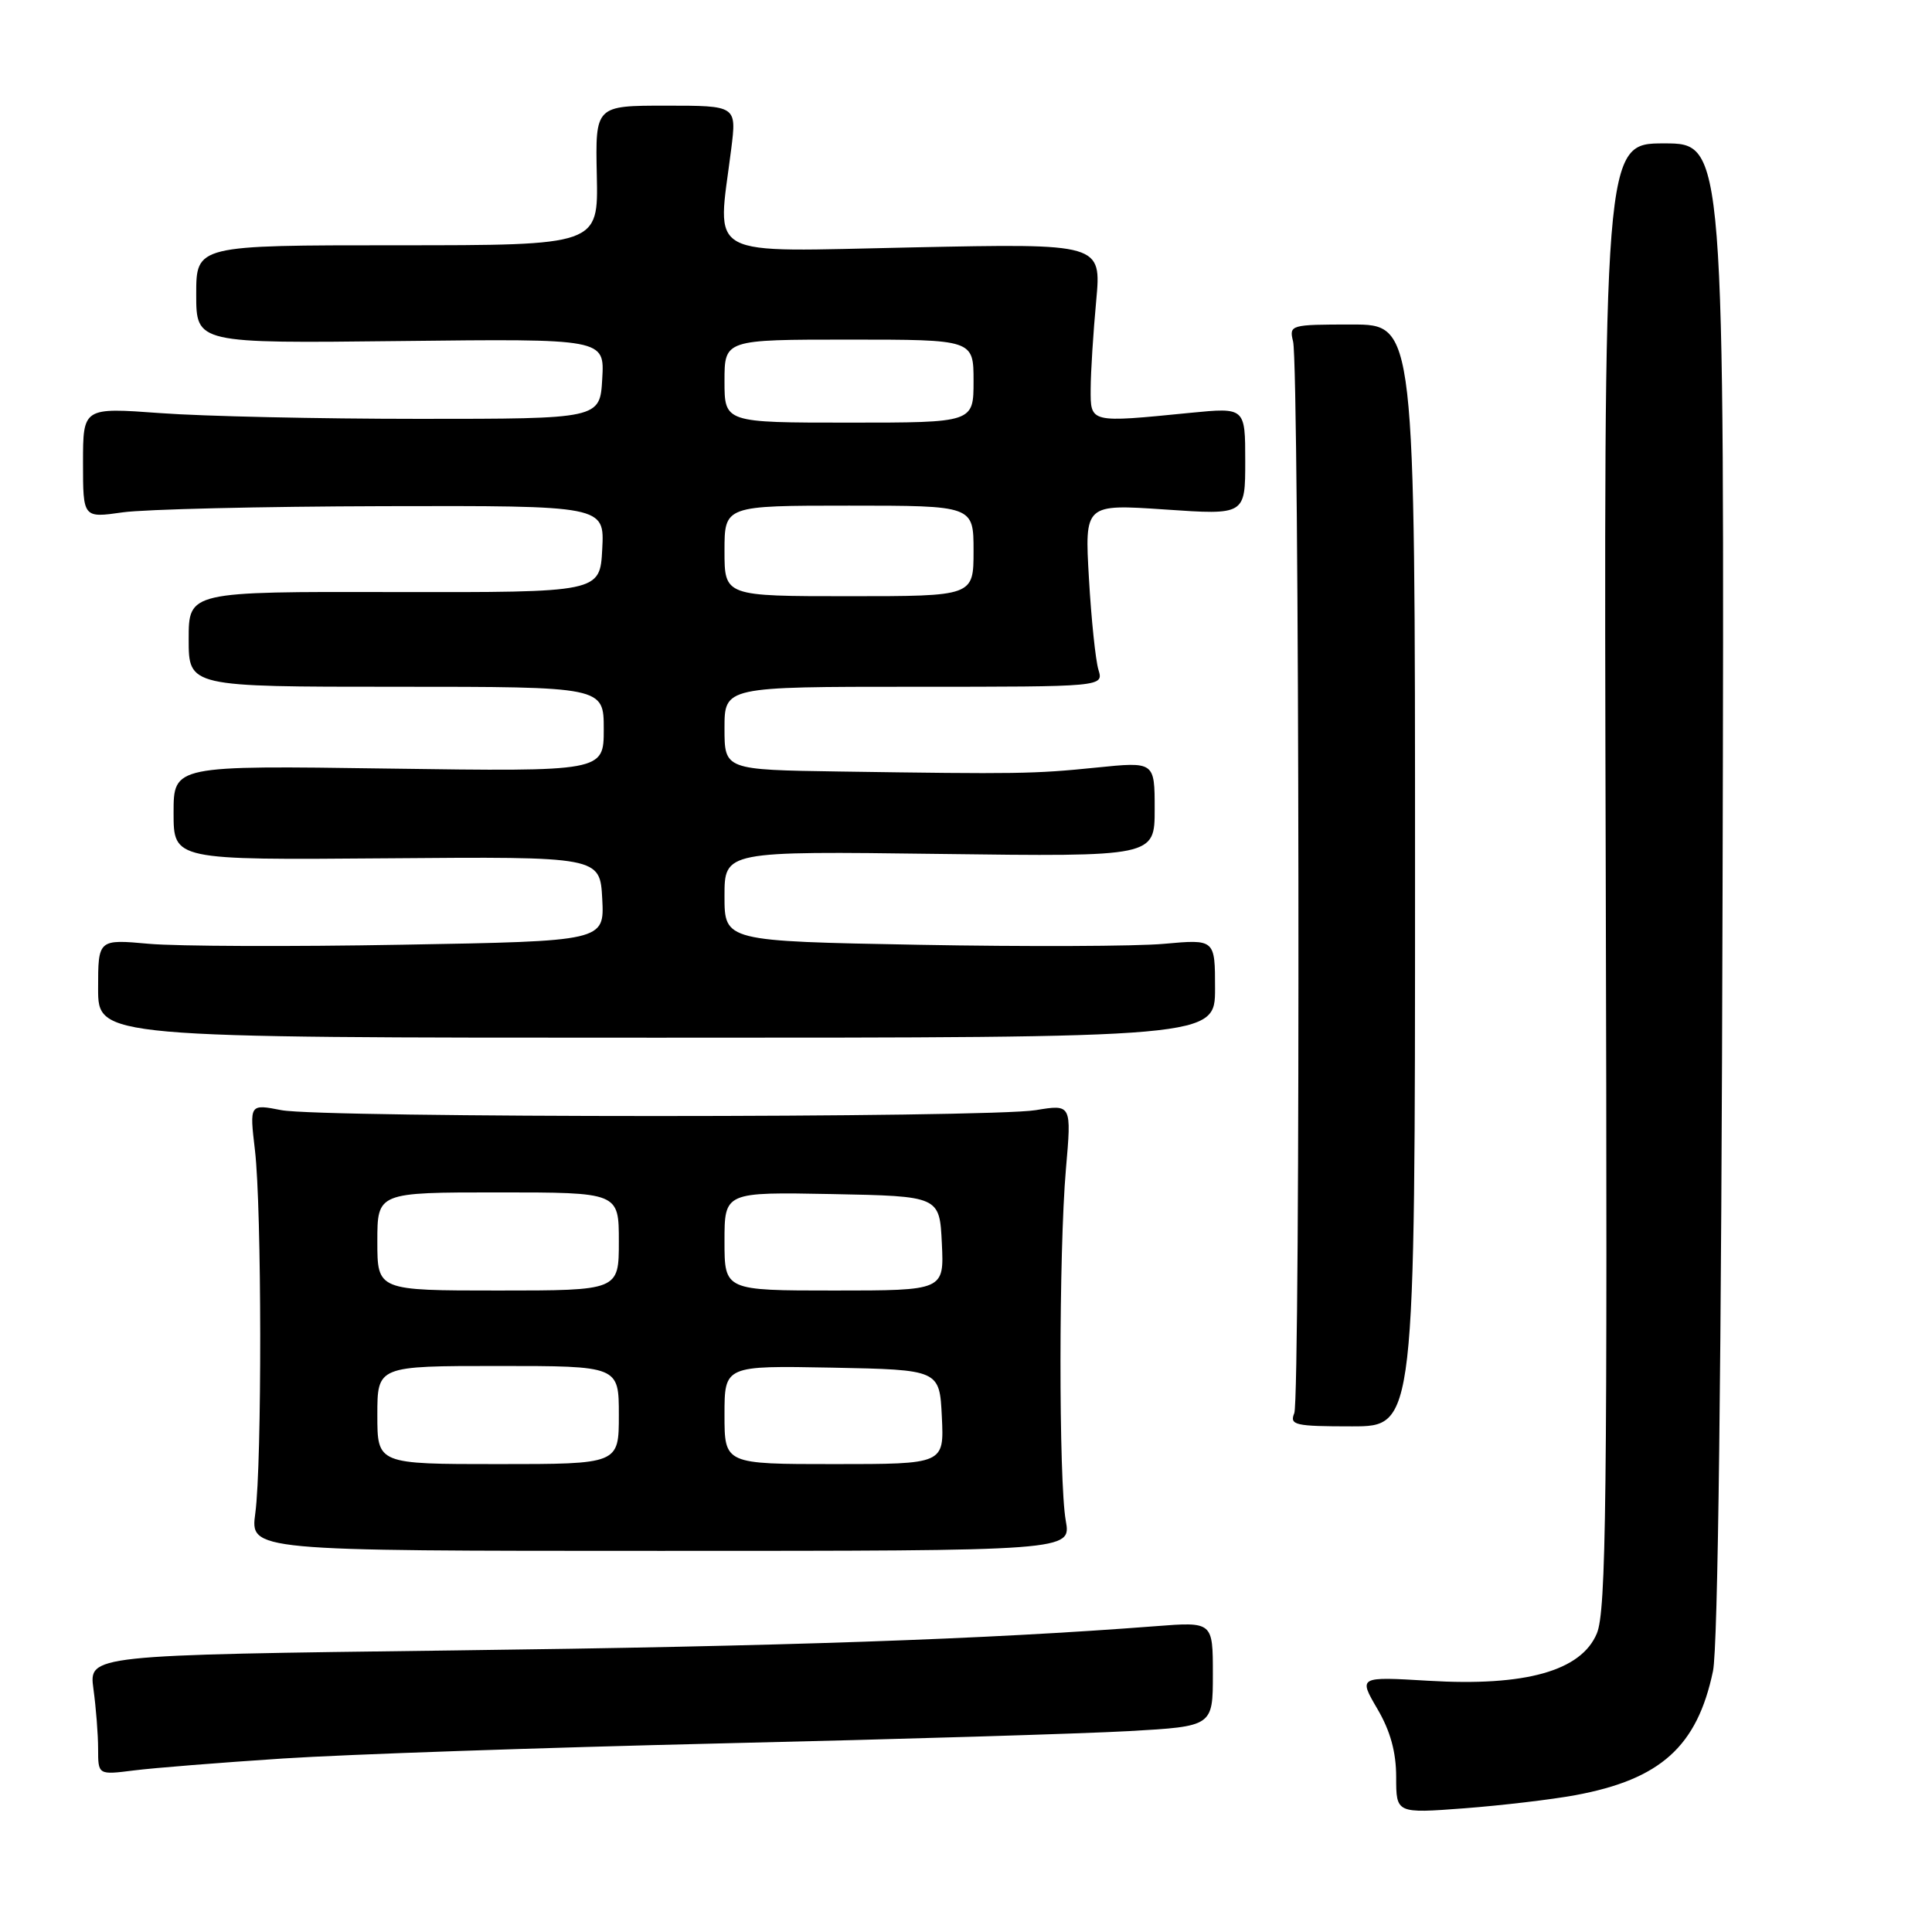 <?xml version="1.0" encoding="UTF-8" standalone="no"?>
<!DOCTYPE svg PUBLIC "-//W3C//DTD SVG 1.1//EN" "http://www.w3.org/Graphics/SVG/1.1/DTD/svg11.dtd" >
<svg xmlns="http://www.w3.org/2000/svg" xmlns:xlink="http://www.w3.org/1999/xlink" version="1.1" viewBox="0 0 256 256">
 <g >
 <path fill="currentColor"
d=" M 208.74 237.87 C 220.04 235.78 224.89 231.41 226.98 221.43 C 227.64 218.28 228.10 180.78 228.25 117.75 C 228.50 19.00 228.50 19.00 220.50 19.00 C 212.50 19.00 212.50 19.00 212.77 115.99 C 213.00 198.82 212.83 213.48 211.59 216.44 C 209.52 221.40 202.13 223.48 189.29 222.71 C 180.01 222.16 180.01 222.16 182.50 226.42 C 184.23 229.36 185.00 232.16 185.00 235.48 C 185.00 240.29 185.00 240.29 194.02 239.61 C 198.98 239.23 205.60 238.45 208.74 237.87 Z  M 37.50 233.01 C 45.75 232.47 71.85 231.57 95.50 231.01 C 119.15 230.46 143.50 229.72 149.60 229.38 C 160.71 228.75 160.71 228.75 160.71 221.82 C 160.71 214.89 160.71 214.89 153.10 215.48 C 130.75 217.21 103.59 218.15 60.13 218.69 C 11.77 219.30 11.77 219.30 12.38 223.79 C 12.72 226.26 13.00 229.83 13.00 231.73 C 13.00 235.19 13.00 235.19 17.75 234.59 C 20.36 234.26 29.25 233.55 37.50 233.01 Z  M 141.22 201.50 C 140.28 196.27 140.29 165.89 141.24 154.91 C 141.99 146.32 141.99 146.32 137.24 147.10 C 130.92 148.14 42.66 148.14 37.28 147.10 C 33.06 146.28 33.06 146.28 33.78 152.39 C 34.69 160.10 34.72 193.85 33.83 200.50 C 33.15 205.50 33.15 205.50 87.55 205.50 C 141.94 205.50 141.94 205.50 141.22 201.50 Z  M 187.50 116.00 C 187.50 43.00 187.50 43.00 179.14 43.00 C 170.97 43.00 170.80 43.05 171.34 45.25 C 172.18 48.61 172.33 185.22 171.50 187.25 C 170.85 188.83 171.58 189.00 179.14 189.00 C 187.50 189.00 187.50 189.00 187.50 116.00 Z  M 161.00 130.98 C 161.00 124.45 161.00 124.45 154.25 125.06 C 150.54 125.40 135.91 125.45 121.75 125.19 C 96.00 124.71 96.00 124.71 96.00 118.74 C 96.00 112.78 96.00 112.78 124.50 113.15 C 153.00 113.52 153.00 113.52 153.00 107.22 C 153.00 100.92 153.00 100.92 145.25 101.71 C 136.98 102.55 134.90 102.58 111.25 102.23 C 96.00 102.00 96.00 102.00 96.00 96.50 C 96.00 91.00 96.00 91.00 121.12 91.00 C 146.23 91.00 146.23 91.00 145.55 88.75 C 145.17 87.51 144.60 82.06 144.29 76.64 C 143.72 66.79 143.72 66.79 154.36 67.51 C 165.00 68.24 165.00 68.24 165.00 61.11 C 165.00 53.99 165.00 53.99 157.75 54.70 C 144.32 56.03 144.50 56.08 144.52 51.50 C 144.53 49.30 144.86 44.07 145.25 39.88 C 145.95 32.26 145.95 32.26 120.98 32.78 C 92.89 33.35 95.04 34.52 96.89 19.75 C 97.61 14.00 97.61 14.00 88.24 14.00 C 78.88 14.00 78.88 14.00 79.08 23.25 C 79.28 32.50 79.28 32.50 52.64 32.50 C 26.00 32.50 26.00 32.50 26.00 39.00 C 26.00 45.50 26.00 45.50 53.05 45.19 C 80.11 44.88 80.11 44.88 79.80 50.19 C 79.50 55.50 79.50 55.50 55.50 55.50 C 42.30 55.50 26.89 55.16 21.25 54.74 C 11.00 53.99 11.00 53.99 11.00 61.32 C 11.00 68.64 11.00 68.64 16.25 67.89 C 19.14 67.48 34.68 67.11 50.80 67.07 C 80.10 67.00 80.10 67.00 79.80 72.75 C 79.50 78.50 79.50 78.50 52.25 78.45 C 25.00 78.39 25.00 78.39 25.00 84.70 C 25.00 91.00 25.00 91.00 52.50 91.00 C 80.00 91.00 80.00 91.00 80.00 96.62 C 80.00 102.24 80.00 102.24 51.50 101.84 C 23.00 101.43 23.00 101.43 23.00 107.70 C 23.00 113.96 23.00 113.96 51.25 113.73 C 79.50 113.50 79.50 113.50 79.80 119.10 C 80.09 124.71 80.09 124.71 53.30 125.18 C 38.56 125.45 23.46 125.39 19.75 125.06 C 13.00 124.45 13.00 124.45 13.00 130.98 C 13.00 137.50 13.00 137.50 87.00 137.50 C 161.00 137.50 161.00 137.50 161.00 130.98 Z  M 50.00 187.50 C 50.00 181.00 50.00 181.00 66.00 181.00 C 82.00 181.00 82.00 181.00 82.00 187.50 C 82.00 194.00 82.00 194.00 66.00 194.00 C 50.00 194.00 50.00 194.00 50.00 187.50 Z  M 96.00 187.47 C 96.00 180.95 96.00 180.95 110.25 181.22 C 124.50 181.50 124.50 181.50 124.80 187.75 C 125.10 194.00 125.10 194.00 110.55 194.00 C 96.00 194.00 96.00 194.00 96.00 187.47 Z  M 50.00 164.50 C 50.00 158.00 50.00 158.00 66.00 158.00 C 82.00 158.00 82.00 158.00 82.00 164.50 C 82.00 171.00 82.00 171.00 66.00 171.00 C 50.00 171.00 50.00 171.00 50.00 164.50 Z  M 96.00 164.47 C 96.00 157.95 96.00 157.95 110.25 158.22 C 124.50 158.50 124.50 158.50 124.80 164.75 C 125.10 171.00 125.10 171.00 110.55 171.00 C 96.00 171.00 96.00 171.00 96.00 164.47 Z  M 96.00 73.00 C 96.00 67.00 96.00 67.00 112.50 67.00 C 129.00 67.00 129.00 67.00 129.00 73.00 C 129.00 79.00 129.00 79.00 112.50 79.00 C 96.00 79.00 96.00 79.00 96.00 73.00 Z  M 96.00 50.50 C 96.00 45.00 96.00 45.00 112.50 45.00 C 129.00 45.00 129.00 45.00 129.00 50.50 C 129.00 56.00 129.00 56.00 112.50 56.00 C 96.00 56.00 96.00 56.00 96.00 50.50 Z "/>
</g>
</svg>